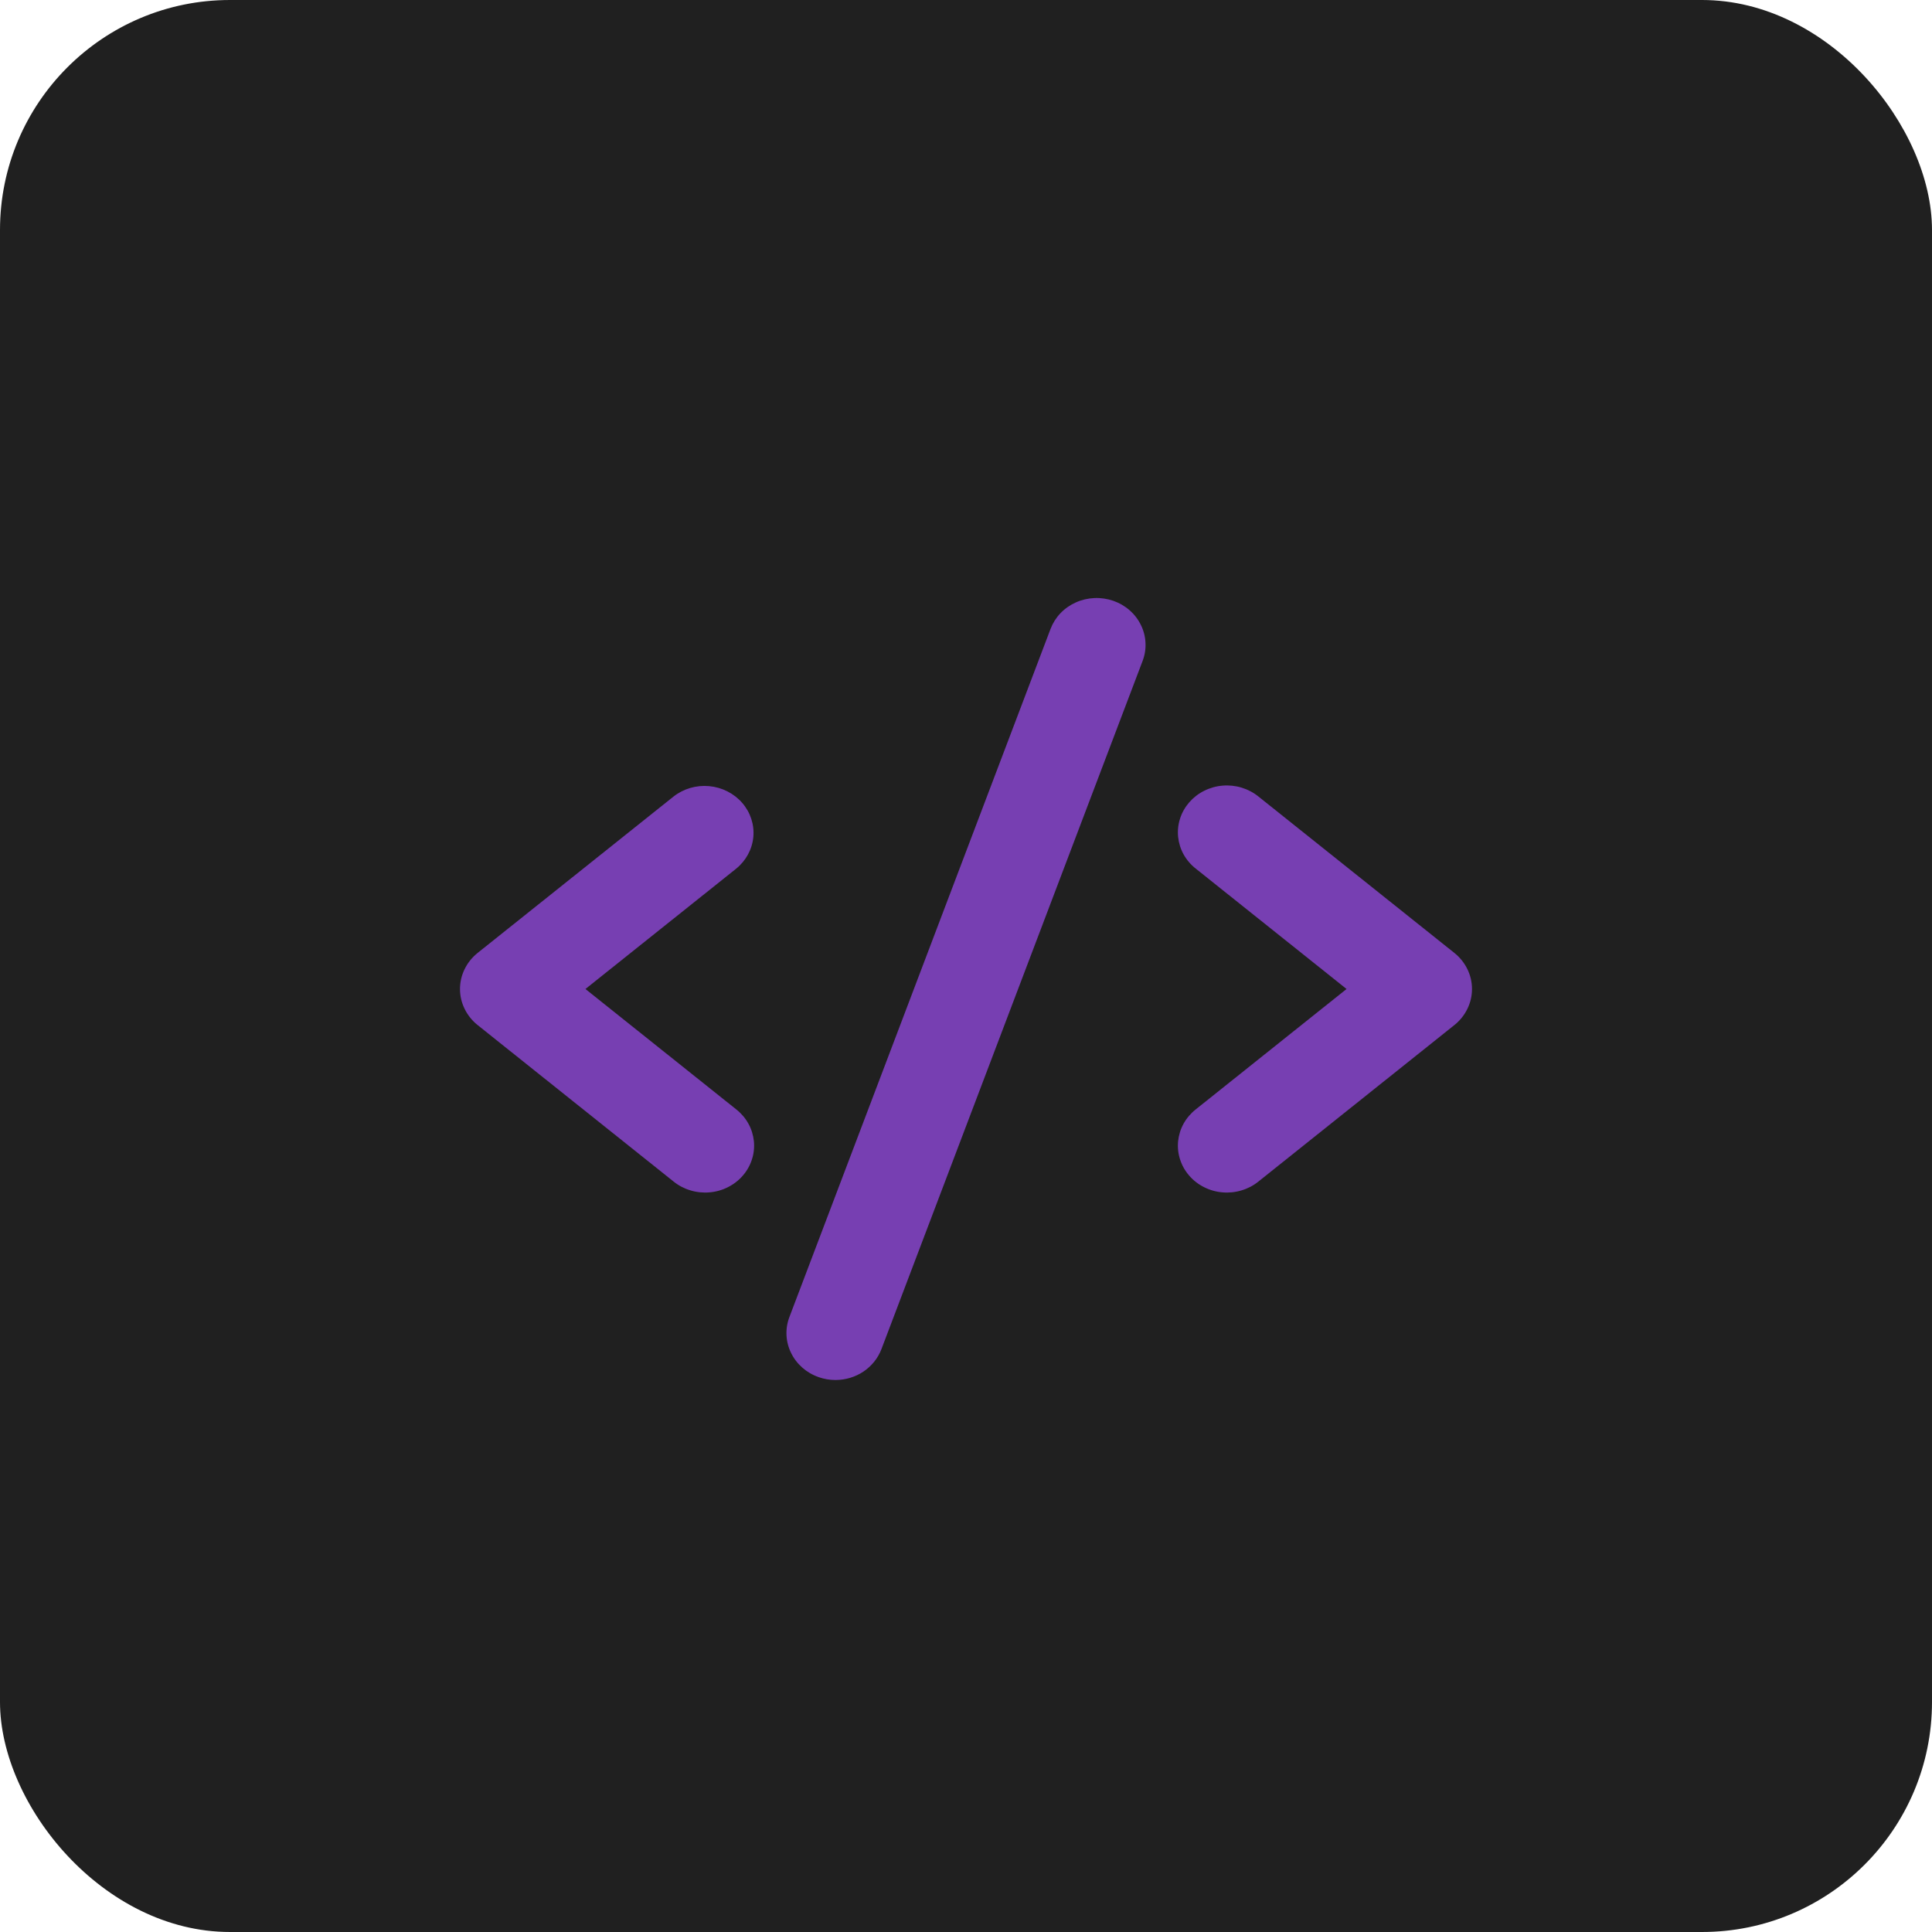 <svg width="42" height="42" viewBox="0 0 42 42" fill="none" xmlns="http://www.w3.org/2000/svg">
<rect width="42" height="42" rx="5" fill="#202020"/>
<path d="M16.004 18.884L12.727 21.5L16.004 24.116C16.113 24.202 16.203 24.307 16.269 24.426C16.335 24.544 16.375 24.675 16.389 24.809C16.402 24.943 16.388 25.078 16.346 25.206C16.305 25.335 16.237 25.455 16.147 25.558C16.057 25.662 15.947 25.747 15.822 25.809C15.698 25.872 15.561 25.91 15.421 25.921C15.281 25.933 15.14 25.918 15.007 25.877C14.873 25.837 14.748 25.771 14.641 25.684L10.383 22.284C10.263 22.188 10.167 22.068 10.101 21.933C10.034 21.797 10 21.65 10 21.5C10 21.351 10.034 21.203 10.101 21.067C10.167 20.932 10.263 20.812 10.383 20.716L14.641 17.317C14.858 17.146 15.137 17.064 15.417 17.09C15.696 17.116 15.954 17.246 16.134 17.453C16.314 17.659 16.401 17.926 16.377 18.194C16.352 18.462 16.218 18.71 16.004 18.884ZM31.617 20.716L27.359 17.317C27.252 17.23 27.127 17.164 26.993 17.123C26.86 17.082 26.718 17.067 26.578 17.079C26.439 17.09 26.302 17.129 26.178 17.191C26.053 17.253 25.943 17.339 25.853 17.442C25.763 17.546 25.695 17.665 25.654 17.794C25.612 17.922 25.598 18.058 25.611 18.192C25.625 18.326 25.665 18.456 25.731 18.575C25.797 18.693 25.887 18.799 25.996 18.884L29.273 21.5L25.996 24.116C25.887 24.202 25.797 24.307 25.731 24.426C25.665 24.544 25.625 24.675 25.611 24.809C25.598 24.943 25.612 25.078 25.654 25.206C25.695 25.335 25.763 25.455 25.853 25.558C25.943 25.662 26.053 25.747 26.178 25.809C26.302 25.872 26.439 25.91 26.578 25.921C26.718 25.933 26.86 25.918 26.993 25.877C27.127 25.837 27.252 25.771 27.359 25.684L31.617 22.284C31.737 22.188 31.833 22.068 31.899 21.933C31.966 21.797 32 21.65 32 21.5C32 21.351 31.966 21.203 31.899 21.067C31.833 20.932 31.737 20.812 31.617 20.716ZM24.202 13.061C24.071 13.016 23.931 12.995 23.792 13.001C23.652 13.007 23.515 13.039 23.388 13.096C23.262 13.152 23.148 13.232 23.053 13.331C22.959 13.43 22.886 13.546 22.838 13.672L17.161 28.631C17.064 28.886 17.077 29.166 17.197 29.411C17.316 29.656 17.532 29.846 17.798 29.938C17.914 29.979 18.037 30 18.161 30C18.38 30 18.593 29.936 18.772 29.816C18.951 29.695 19.087 29.525 19.162 29.328L24.839 14.369C24.887 14.243 24.909 14.109 24.902 13.975C24.896 13.841 24.863 13.71 24.803 13.589C24.744 13.467 24.661 13.358 24.558 13.268C24.455 13.177 24.334 13.107 24.202 13.061Z" fill="#773FB2"/>
</svg>
